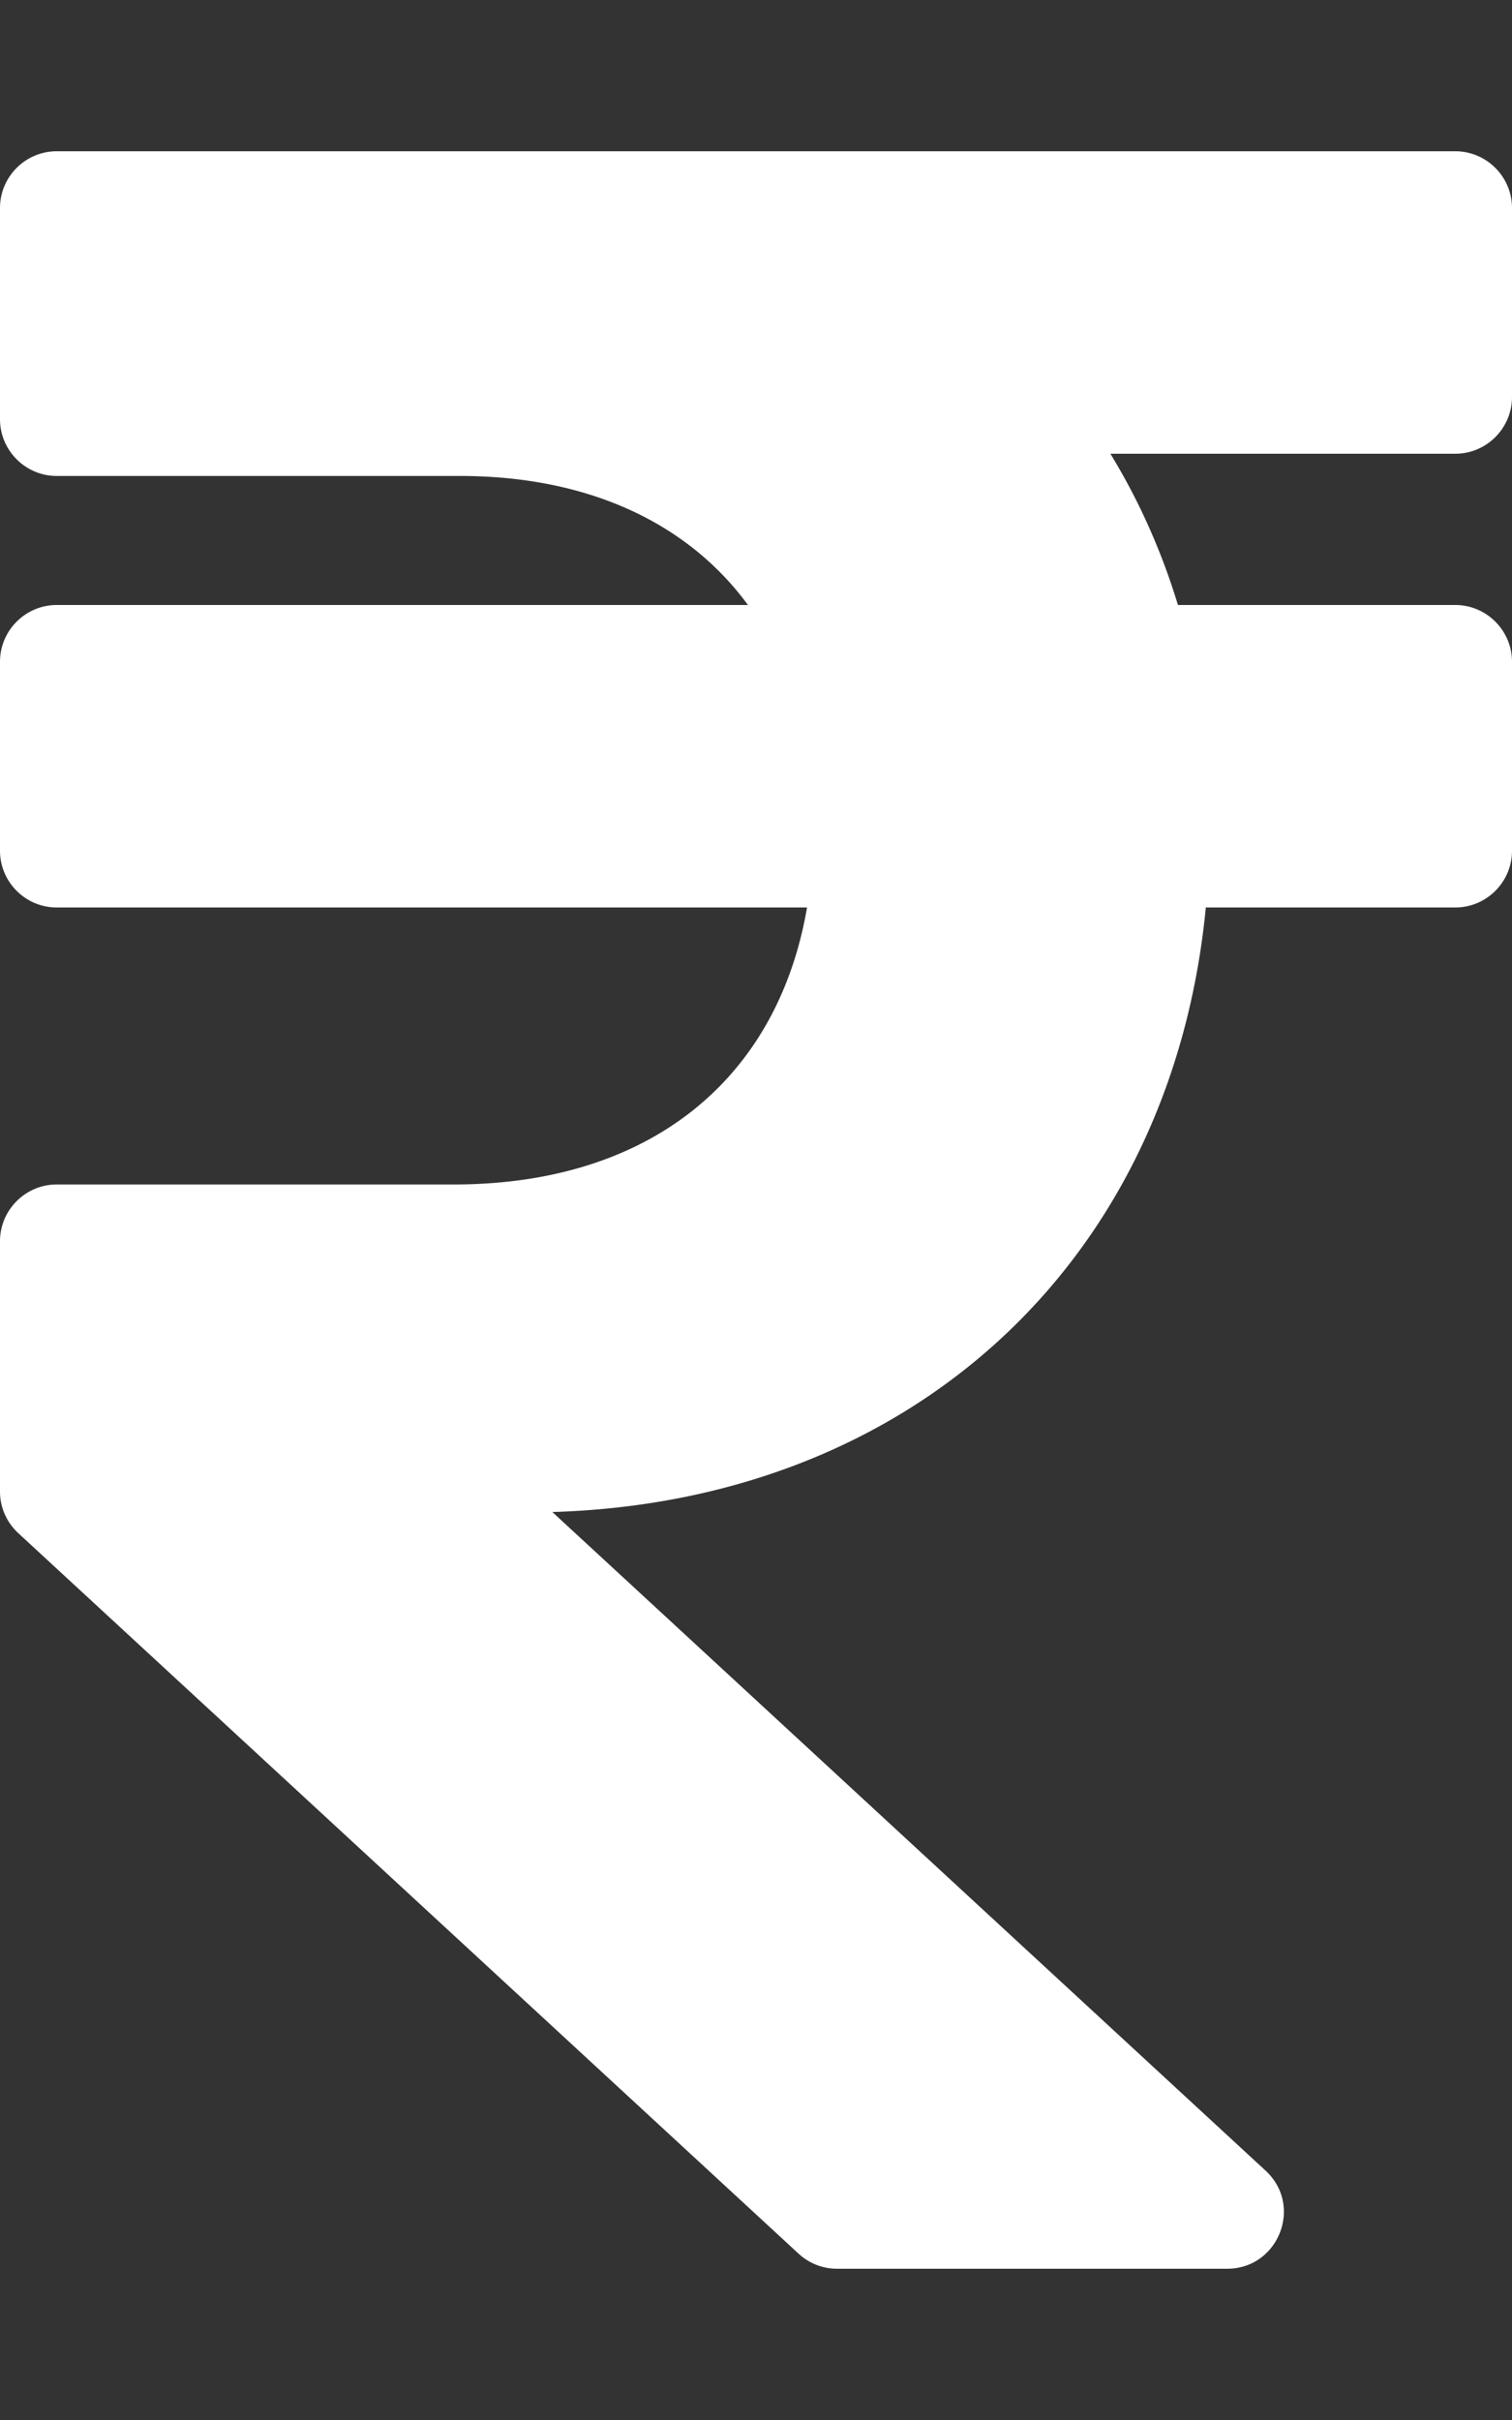 <svg xmlns="http://www.w3.org/2000/svg" height="16" width="10" viewBox="0 0 320 512"  fill="#fff" ><rect x="0" y="0" width="320" height="512" fill="#333333" stroke="none"/><!--!Font Awesome Free 6.5.1 by @fontawesome - https://fontawesome.com License - https://fontawesome.com/license/free Copyright 2023 Fonticons, Inc.--><path d="M308 96c6.6 0 12-5.4 12-12V44c0-6.6-5.4-12-12-12H12C5.4 32 0 37.4 0 44v44.7c0 6.6 5.4 12 12 12h85.3c27.3 0 48.3 10 61 27.3H12c-6.6 0-12 5.4-12 12v40c0 6.6 5.4 12 12 12h158.8c-6.2 36.1-33 58.6-74.8 58.6H12c-6.6 0-12 5.4-12 12v53c0 3.3 1.4 6.5 3.9 8.8l165.1 152.4a12 12 0 0 0 8.1 3.2h82.6c10.9 0 16.2-13.4 8.1-20.8L116.9 319.9c76.5-2.3 131.1-53.4 138.3-127.9H308c6.6 0 12-5.4 12-12v-40c0-6.6-5.4-12-12-12h-58.7c-3.5-11.5-8.3-22.2-14.3-32H308z"/></svg>